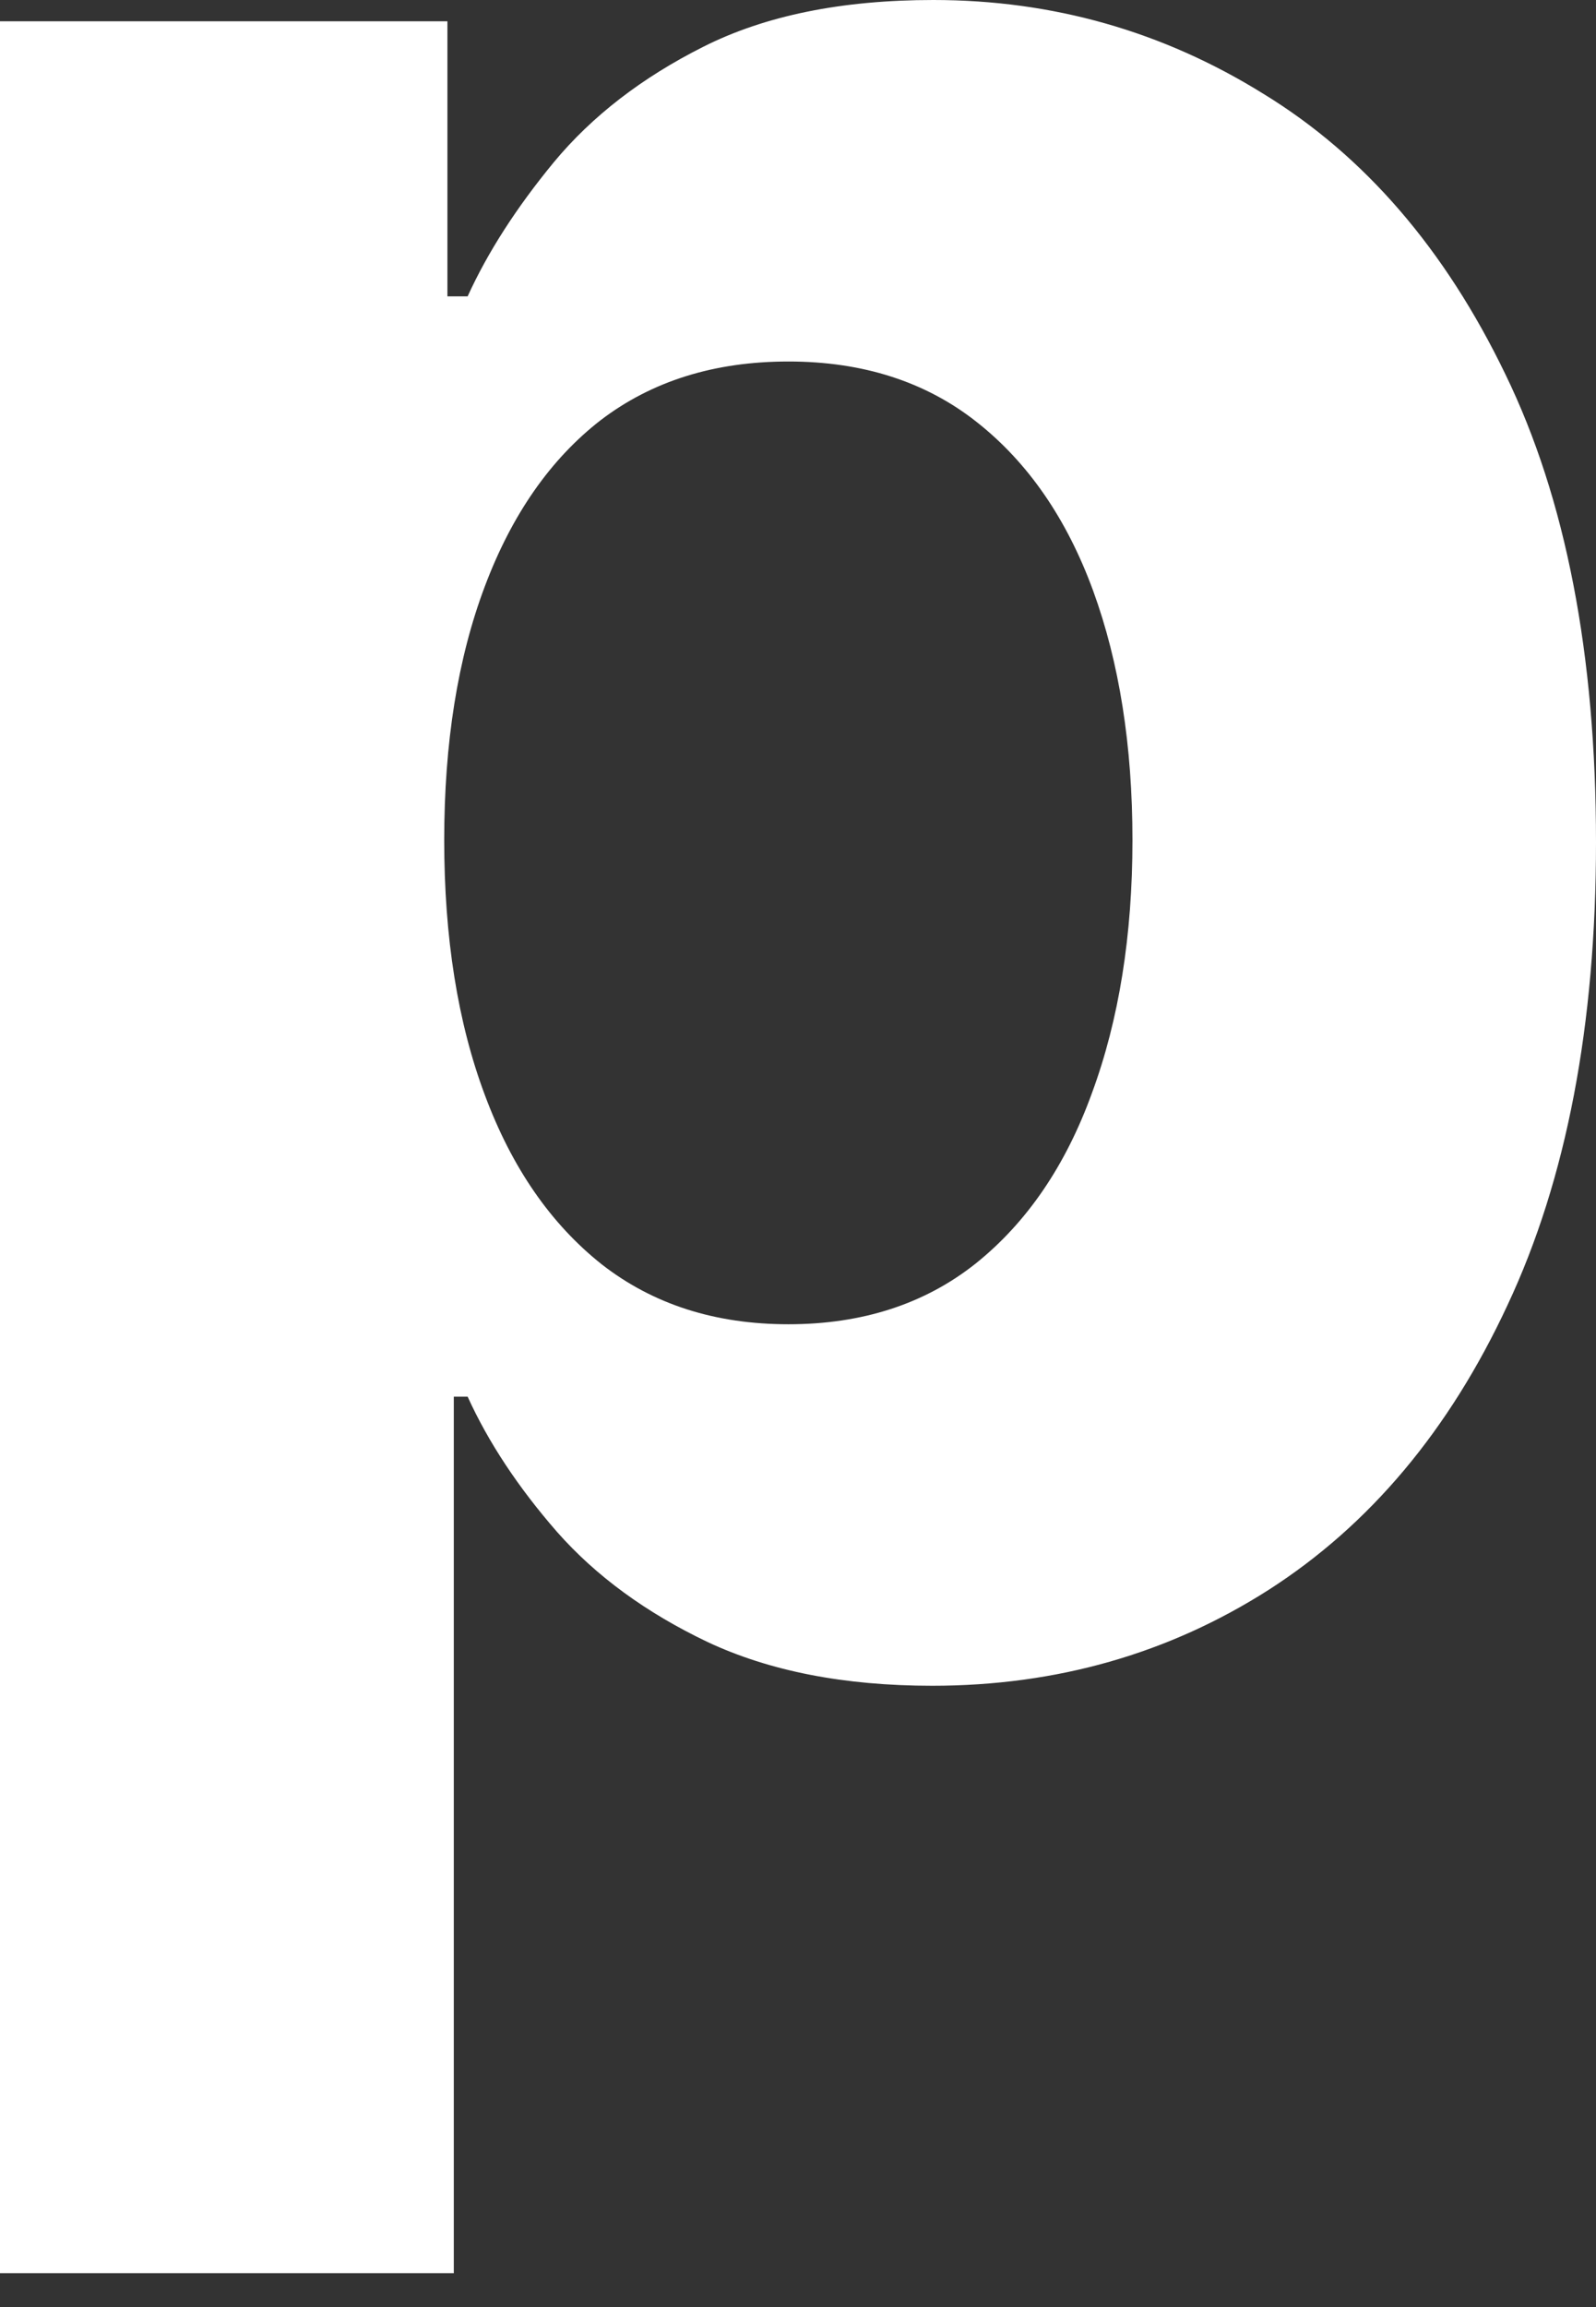 <svg width="9" height="13" viewBox="0 0 9 13" fill="none" xmlns="http://www.w3.org/2000/svg">
<rect x="0" y="0" width="9" height="13" fill="#333333" stroke="none"/>
<path d="M0 12.809V0.12H2.523V1.67H2.637C2.75 1.422 2.912 1.17 3.124 0.913C3.34 0.653 3.621 0.437 3.965 0.264C4.314 0.088 4.746 0 5.263 0C5.936 0 6.557 0.176 7.125 0.529C7.694 0.877 8.149 1.404 8.489 2.109C8.83 2.81 9 3.689 9 4.746C9 5.776 8.834 6.645 8.501 7.354C8.173 8.059 7.724 8.593 7.155 8.958C6.591 9.318 5.958 9.499 5.257 9.499C4.76 9.499 4.338 9.416 3.989 9.252C3.645 9.088 3.362 8.882 3.142 8.633C2.922 8.381 2.754 8.127 2.637 7.87H2.559V12.809H0ZM2.505 4.734C2.505 5.283 2.581 5.762 2.734 6.17C2.886 6.579 3.106 6.897 3.394 7.125C3.683 7.35 4.033 7.462 4.446 7.462C4.862 7.462 5.215 7.348 5.503 7.119C5.792 6.887 6.01 6.567 6.158 6.158C6.31 5.746 6.386 5.271 6.386 4.734C6.386 4.202 6.312 3.733 6.164 3.328C6.016 2.924 5.798 2.607 5.509 2.379C5.221 2.151 4.866 2.037 4.446 2.037C4.029 2.037 3.677 2.147 3.388 2.367C3.104 2.587 2.886 2.9 2.734 3.304C2.581 3.709 2.505 4.186 2.505 4.734Z" fill="white"/>
</svg>
